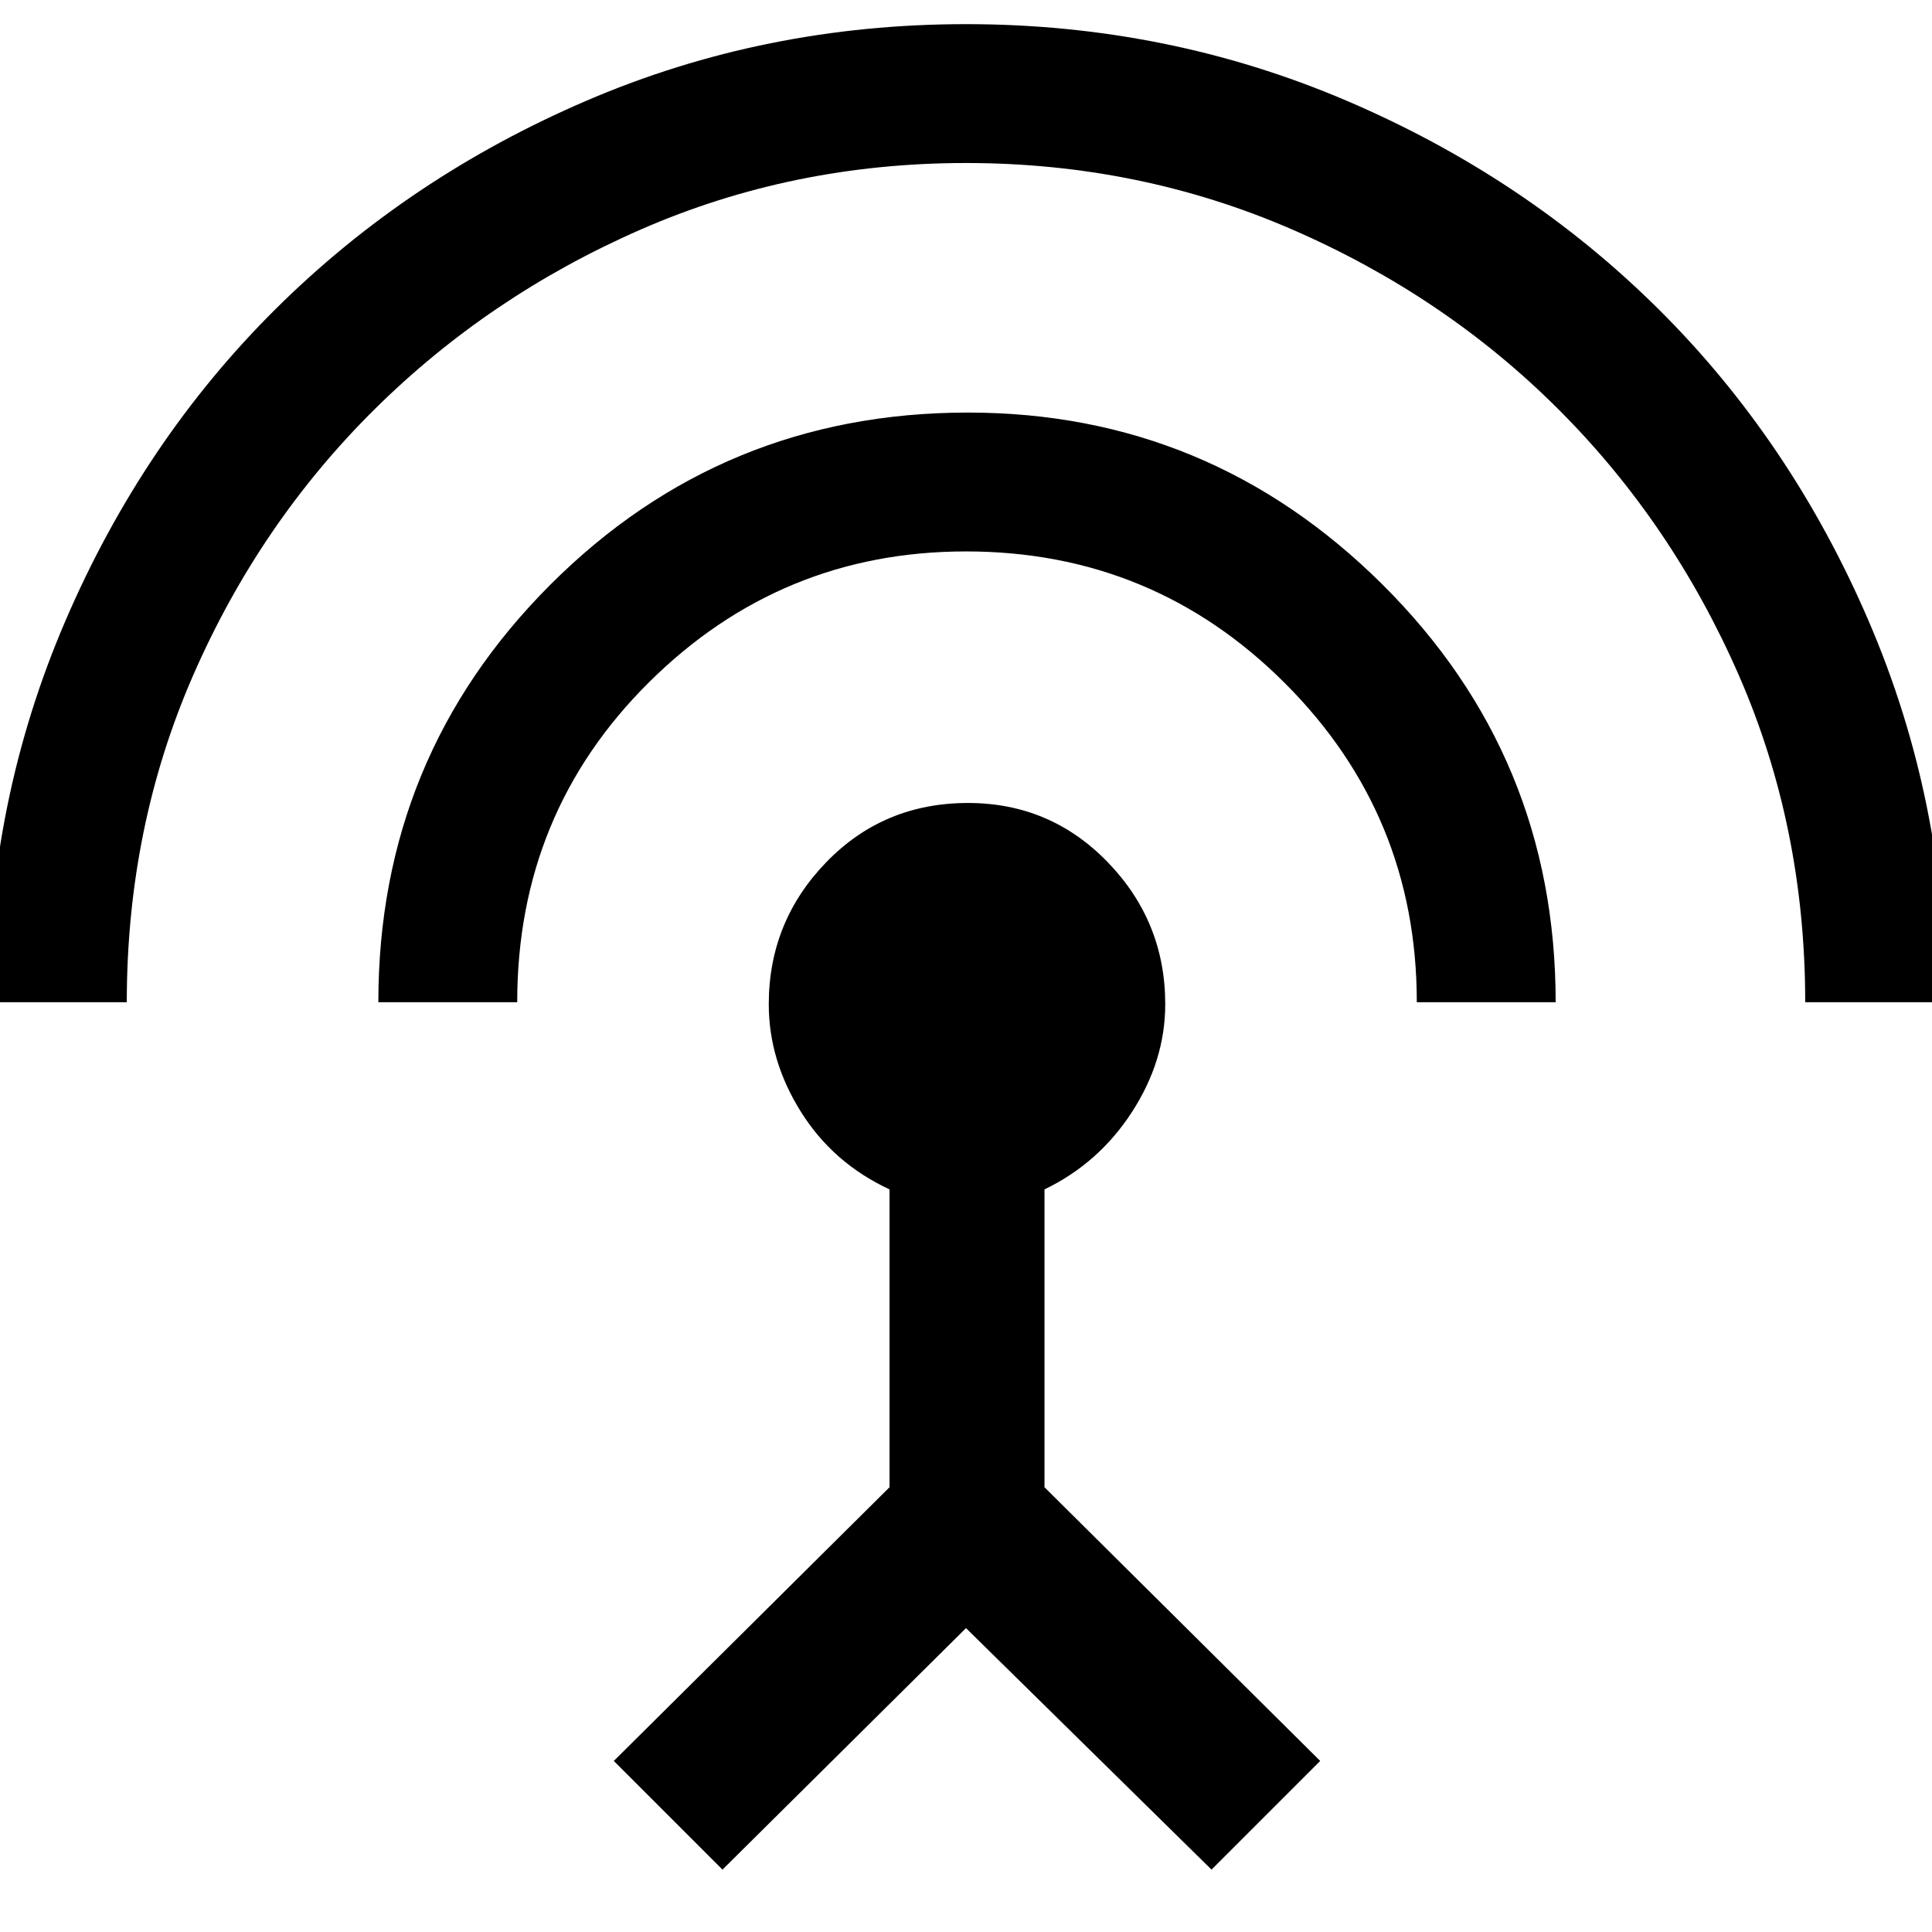 <svg xmlns="http://www.w3.org/2000/svg" height="48" width="48"><path d="M-.3 24.9q0-5 1.925-9.475t5.225-7.75Q10.15 4.4 14.575 2.5T24 .6q5 0 9.45 1.9 4.45 1.9 7.75 5.175t5.225 7.75Q48.35 19.9 48.35 24.9h-3.5q0-4.35-1.65-8.125-1.65-3.775-4.475-6.6Q35.9 7.35 32.1 5.7 28.3 4.05 24 4.05T15.925 5.7Q12.15 7.35 9.3 10.175 6.45 13 4.8 16.775 3.15 20.55 3.15 24.9Zm9.7 0q0-6.1 4.275-10.375T24.05 10.25q6 0 10.3 4.275 4.3 4.275 4.3 10.375H35.2q0-4.65-3.275-7.925Q28.65 13.7 24 13.7q-4.6 0-7.875 3.25-3.275 3.25-3.275 7.95Zm8.55 21.55-2.7-2.7 6.85-6.8v-7.4q-1.4-.65-2.2-1.925-.8-1.275-.8-2.675 0-2.05 1.425-3.525t3.525-1.475q2.05 0 3.475 1.475Q28.95 22.9 28.95 24.95q0 1.4-.825 2.675T25.95 29.55v7.4l6.85 6.8-2.7 2.7-6.1-6Z"/></svg>